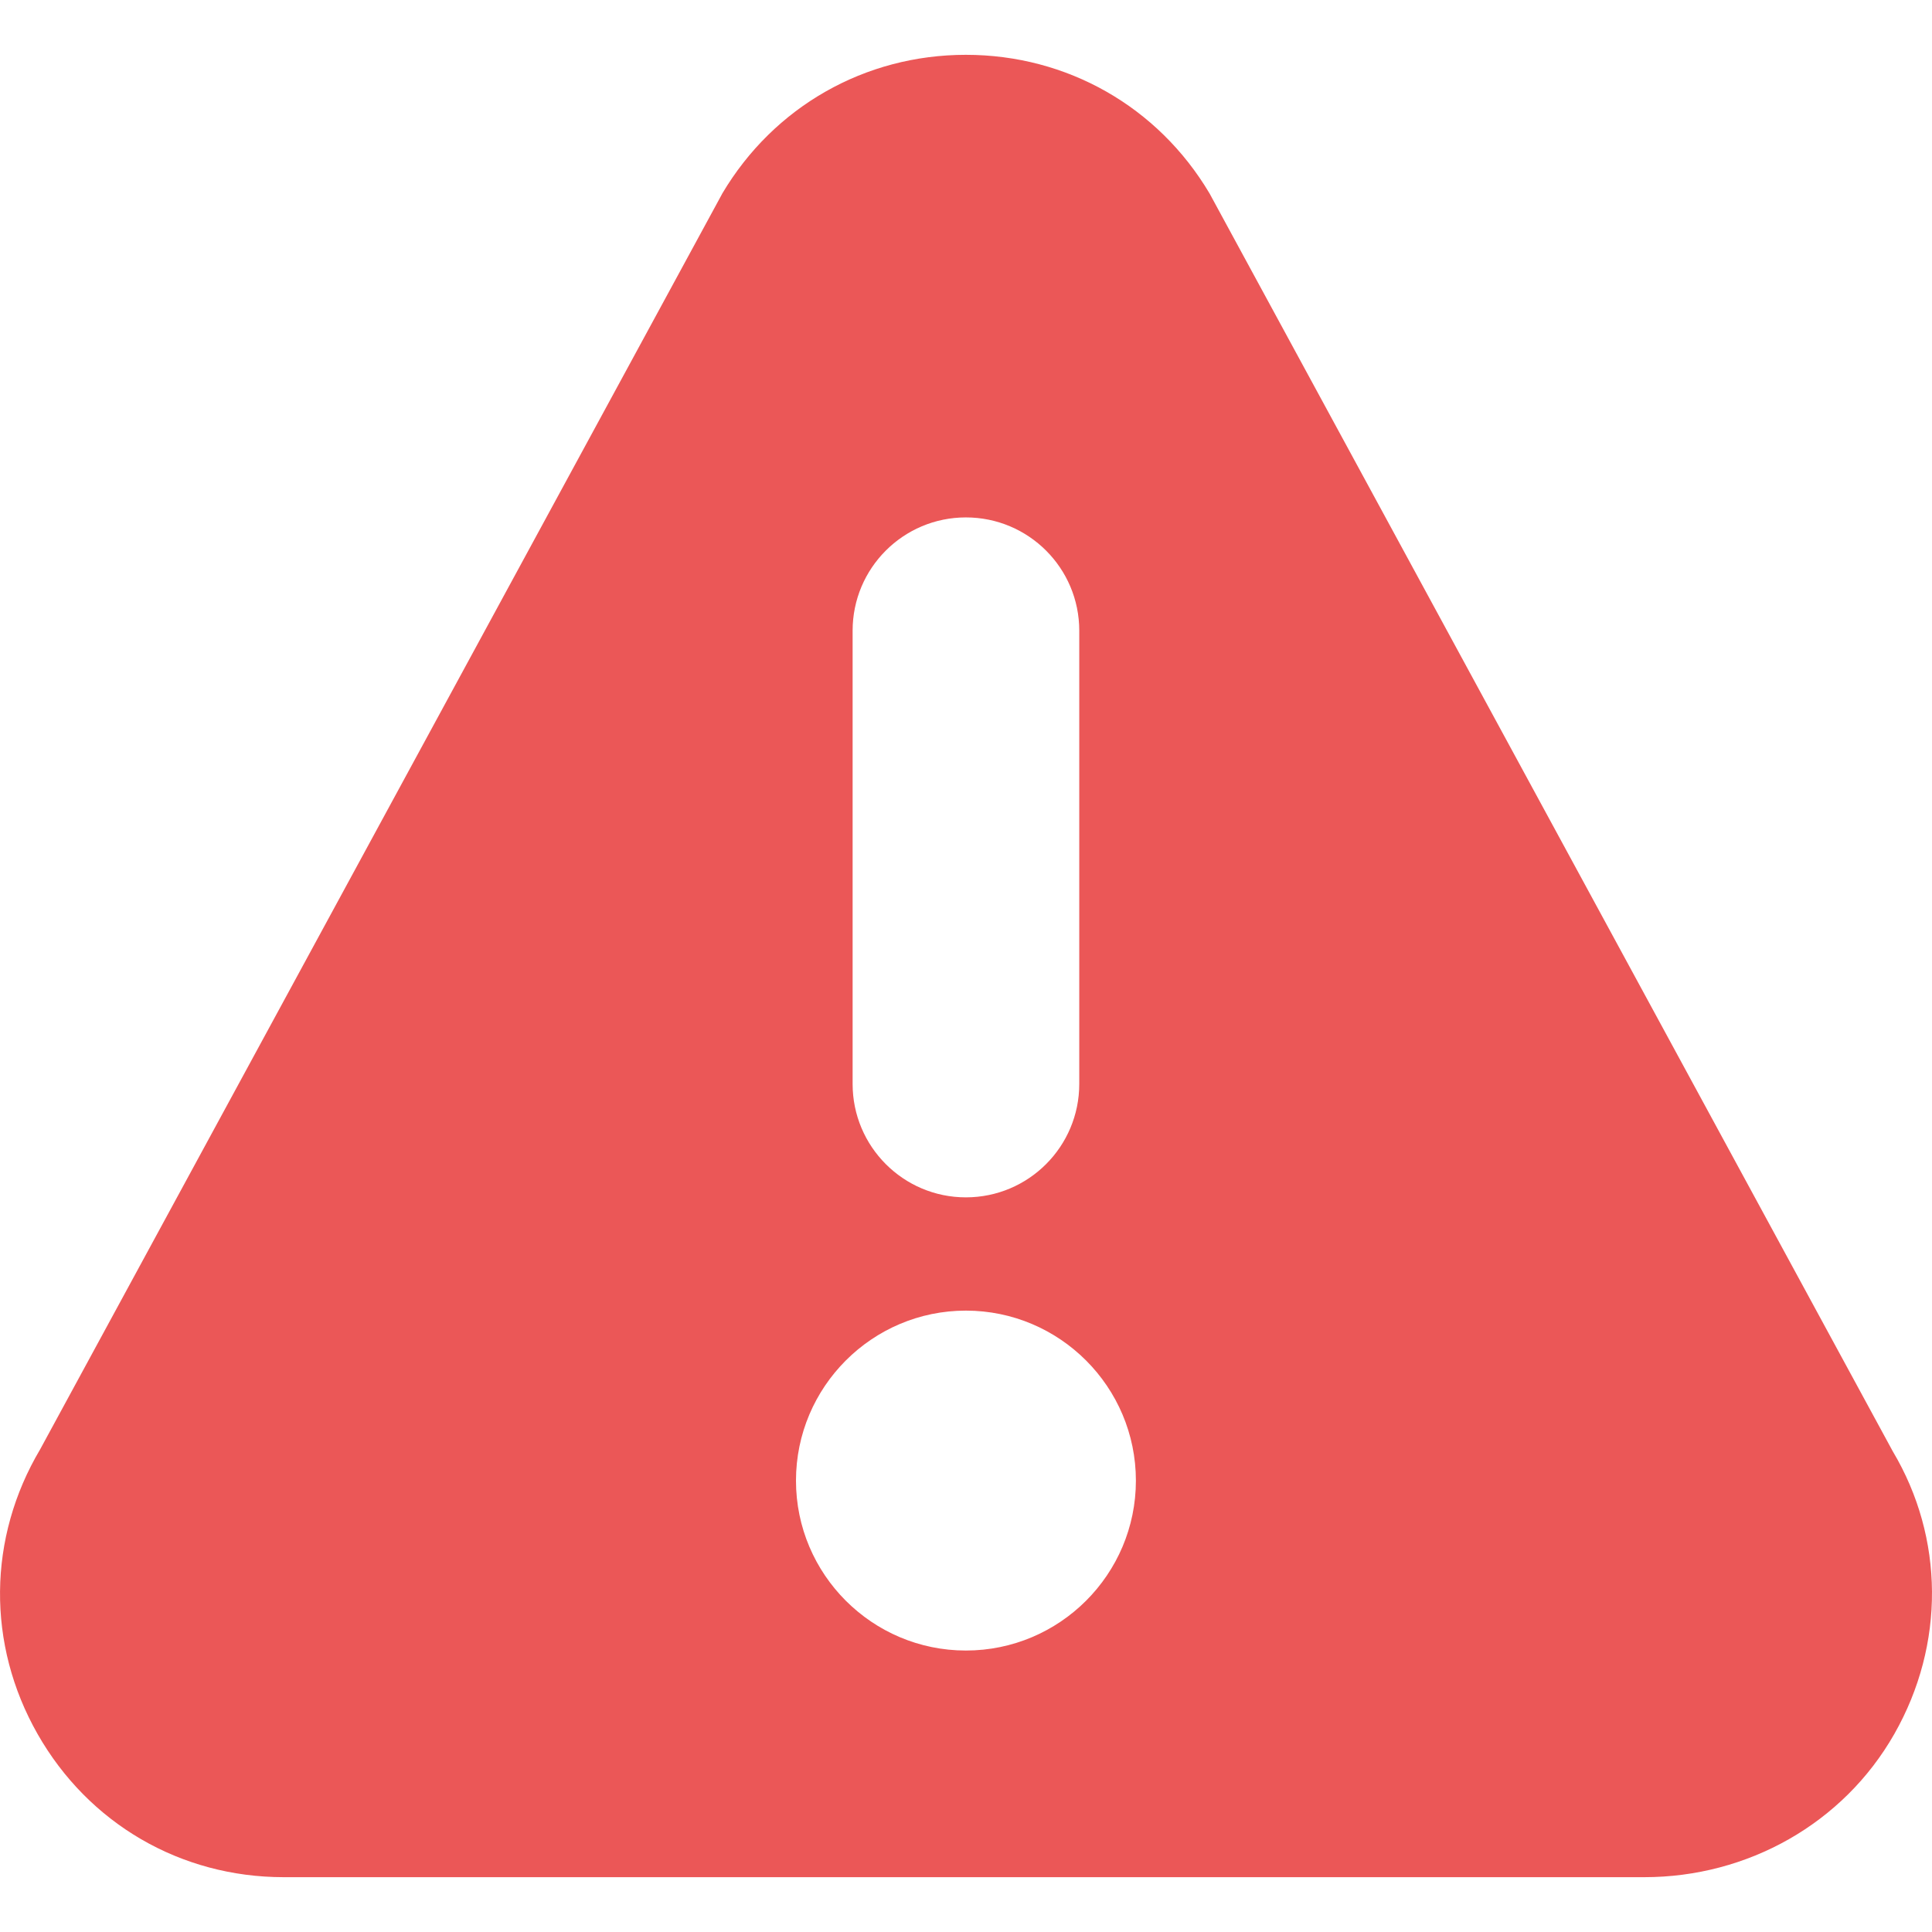 <svg width="16" height="16" viewBox="0 0 16 16" fill="none" xmlns="http://www.w3.org/2000/svg">
<path d="M15.675 12.019L10.017 1.602C9.59 0.883 8.836 0.454 7.999 0.454C7.163 0.454 6.409 0.883 5.982 1.602C5.979 1.608 5.976 1.613 5.973 1.619L0.333 12.002C-0.103 12.736 -0.111 13.618 0.311 14.36C0.734 15.103 1.496 15.546 2.35 15.546H13.617C14.472 15.546 15.265 15.103 15.688 14.36C16.11 13.618 16.102 12.736 15.675 12.019ZM7.061 5.223C7.061 4.705 7.481 4.285 7.999 4.285C8.518 4.285 8.938 4.705 8.938 5.223V8.977C8.938 9.495 8.518 9.916 7.999 9.916C7.481 9.916 7.061 9.495 7.061 8.977V5.223ZM7.999 13.669C7.223 13.669 6.592 13.038 6.592 12.262C6.592 11.486 7.223 10.854 7.999 10.854C8.776 10.854 9.407 11.486 9.407 12.262C9.407 13.038 8.776 13.669 7.999 13.669Z" fill="#EB5757"/>
</svg>
